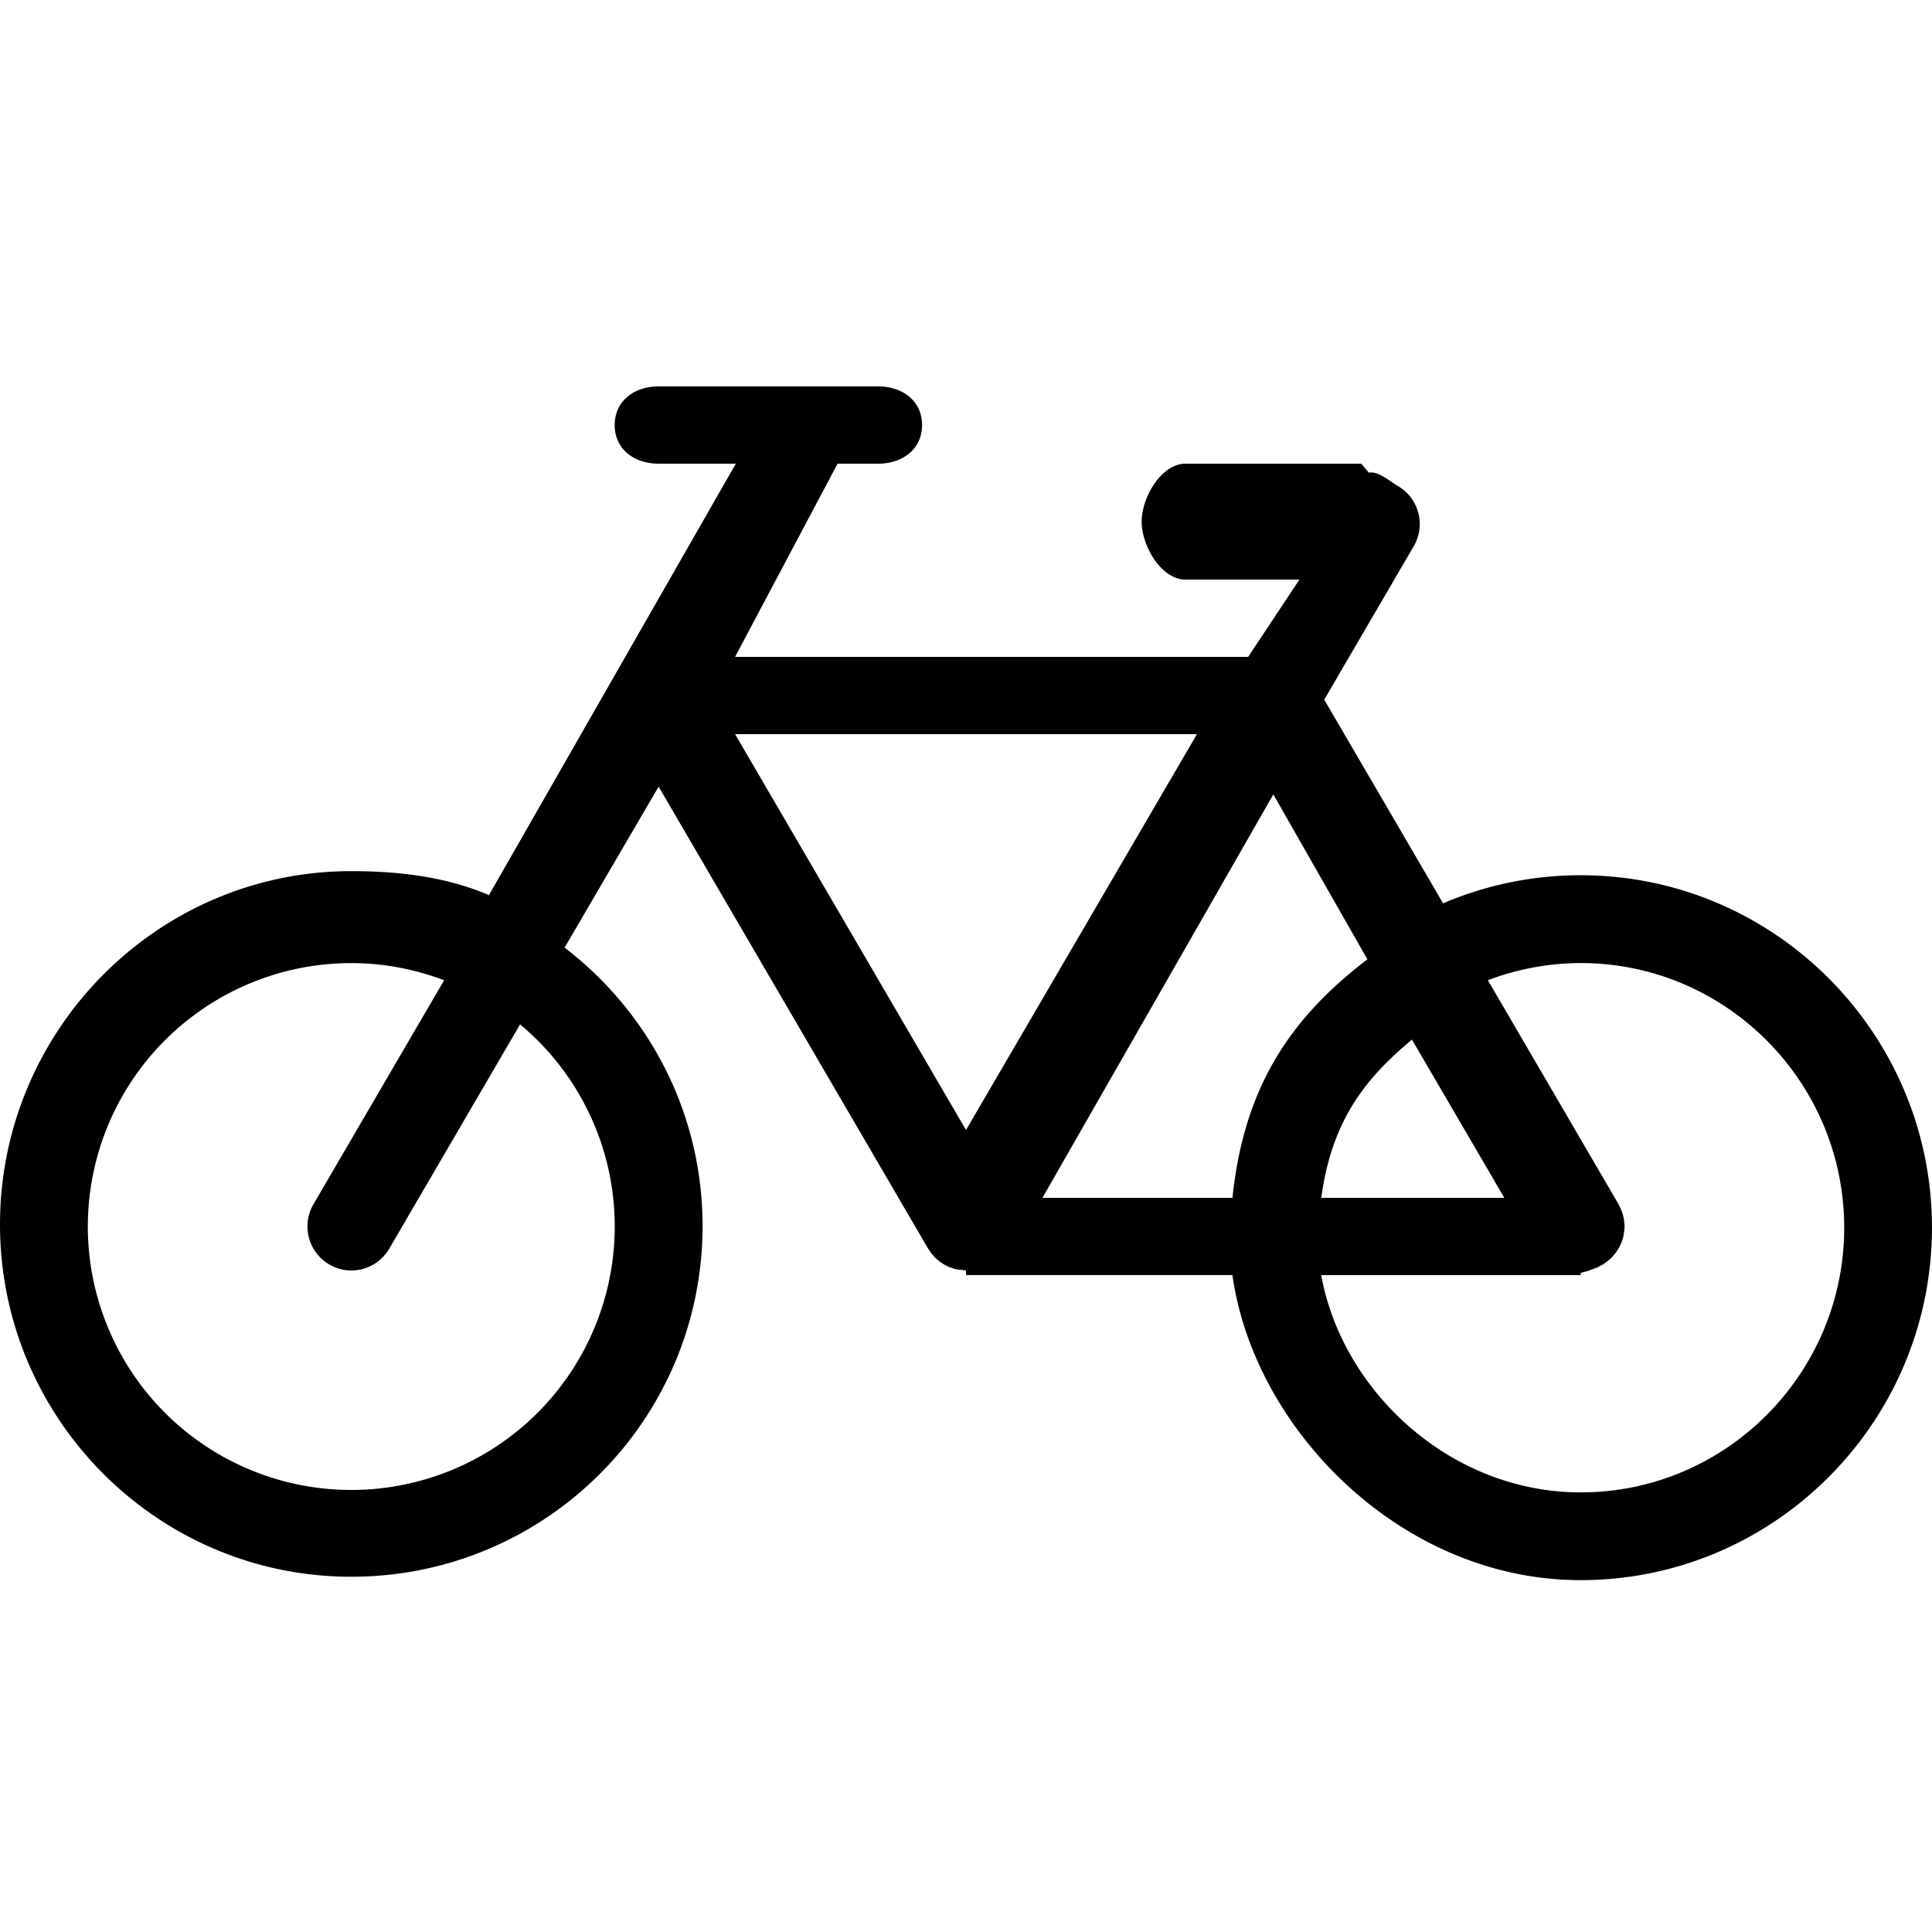 <svg xmlns="http://www.w3.org/2000/svg" width="3em" height="3em" viewBox="0 0 50 50"><path fill="currentColor" d="M40.909 22.651c-1.266 0-2.469.26-3.562.727l-3.076-5.271l2.318-3.973a1.14 1.14 0 0 0-.409-1.555c-.238-.138-.503-.388-.754-.347L35.229 12h-4.547c-.627 0-1.136.873-1.136 1.5c0 .628.509 1.5 1.136 1.5h2.947l-1.327 2H19.024l2.652-5h1.051c.627 0 1.136-.372 1.136-1s-.509-1-1.136-1h-5.683c-.626 0-1.136.372-1.136 1s.509 1 1.136 1h1.999l-6.389 11.165c-1.094-.467-2.299-.62-3.564-.62c-5.02 0-9.09 4.124-9.09 9.144s4.07 9.117 9.091 9.117s9.091-4.057 9.091-9.078c0-2.94-1.402-5.541-3.57-7.204l2.433-4.166l6.974 11.956l.027.038l.03.045l.023.034l.09.104l.011.013l.031.028l.032.026l.088.07l.037.024l.029.019l.012.007l.004.004l.096.047l.011.005l.023.012l.008.002l.073.026l.068.022l.014.004l.025.004l.044.009l.204.021l.001.062l.004.059h6.891c.562 4 4.378 7.895 9.013 7.895c5.021 0 9.091-4.101 9.091-9.122c.001-5.02-4.069-9.121-9.09-9.121m-25 9.091a6.818 6.818 0 1 1-13.636 0a6.817 6.817 0 0 1 6.818-6.817c.847 0 1.655.161 2.403.444l-3.385 5.802a1.14 1.14 0 0 0 .981 1.709c.391 0 .771-.202.983-.563l3.386-5.806a6.8 6.8 0 0 1 2.45 5.231M25 29.244L19.024 19h11.953zm7.954-8.685l2.434 4.268C33.506 26.271 32.206 28 31.896 31h-4.918zm3.587 6.345L38.932 31h-4.738c.274-2 1.126-3.075 2.347-4.096m4.368 11.719c-3.377 0-6.175-2.623-6.716-5.623h6.713l.005-.059l.203-.053l.046-.023l.189-.066l.021-.016l.113-.058l.027-.021l.101-.073l.078-.066l.076-.083l.068-.085l.057-.092l.052-.095l.039-.104l.031-.104l.017-.104l.013-.123l.003-.035l-.005-.064l-.014-.124l-.023-.106l-.033-.104l-.052-.113l-.027-.059l-3.385-5.802a6.8 6.8 0 0 1 2.403-.444c3.767 0 6.819 3.083 6.819 6.848c.001 3.767-3.052 6.851-6.819 6.851"/></svg>